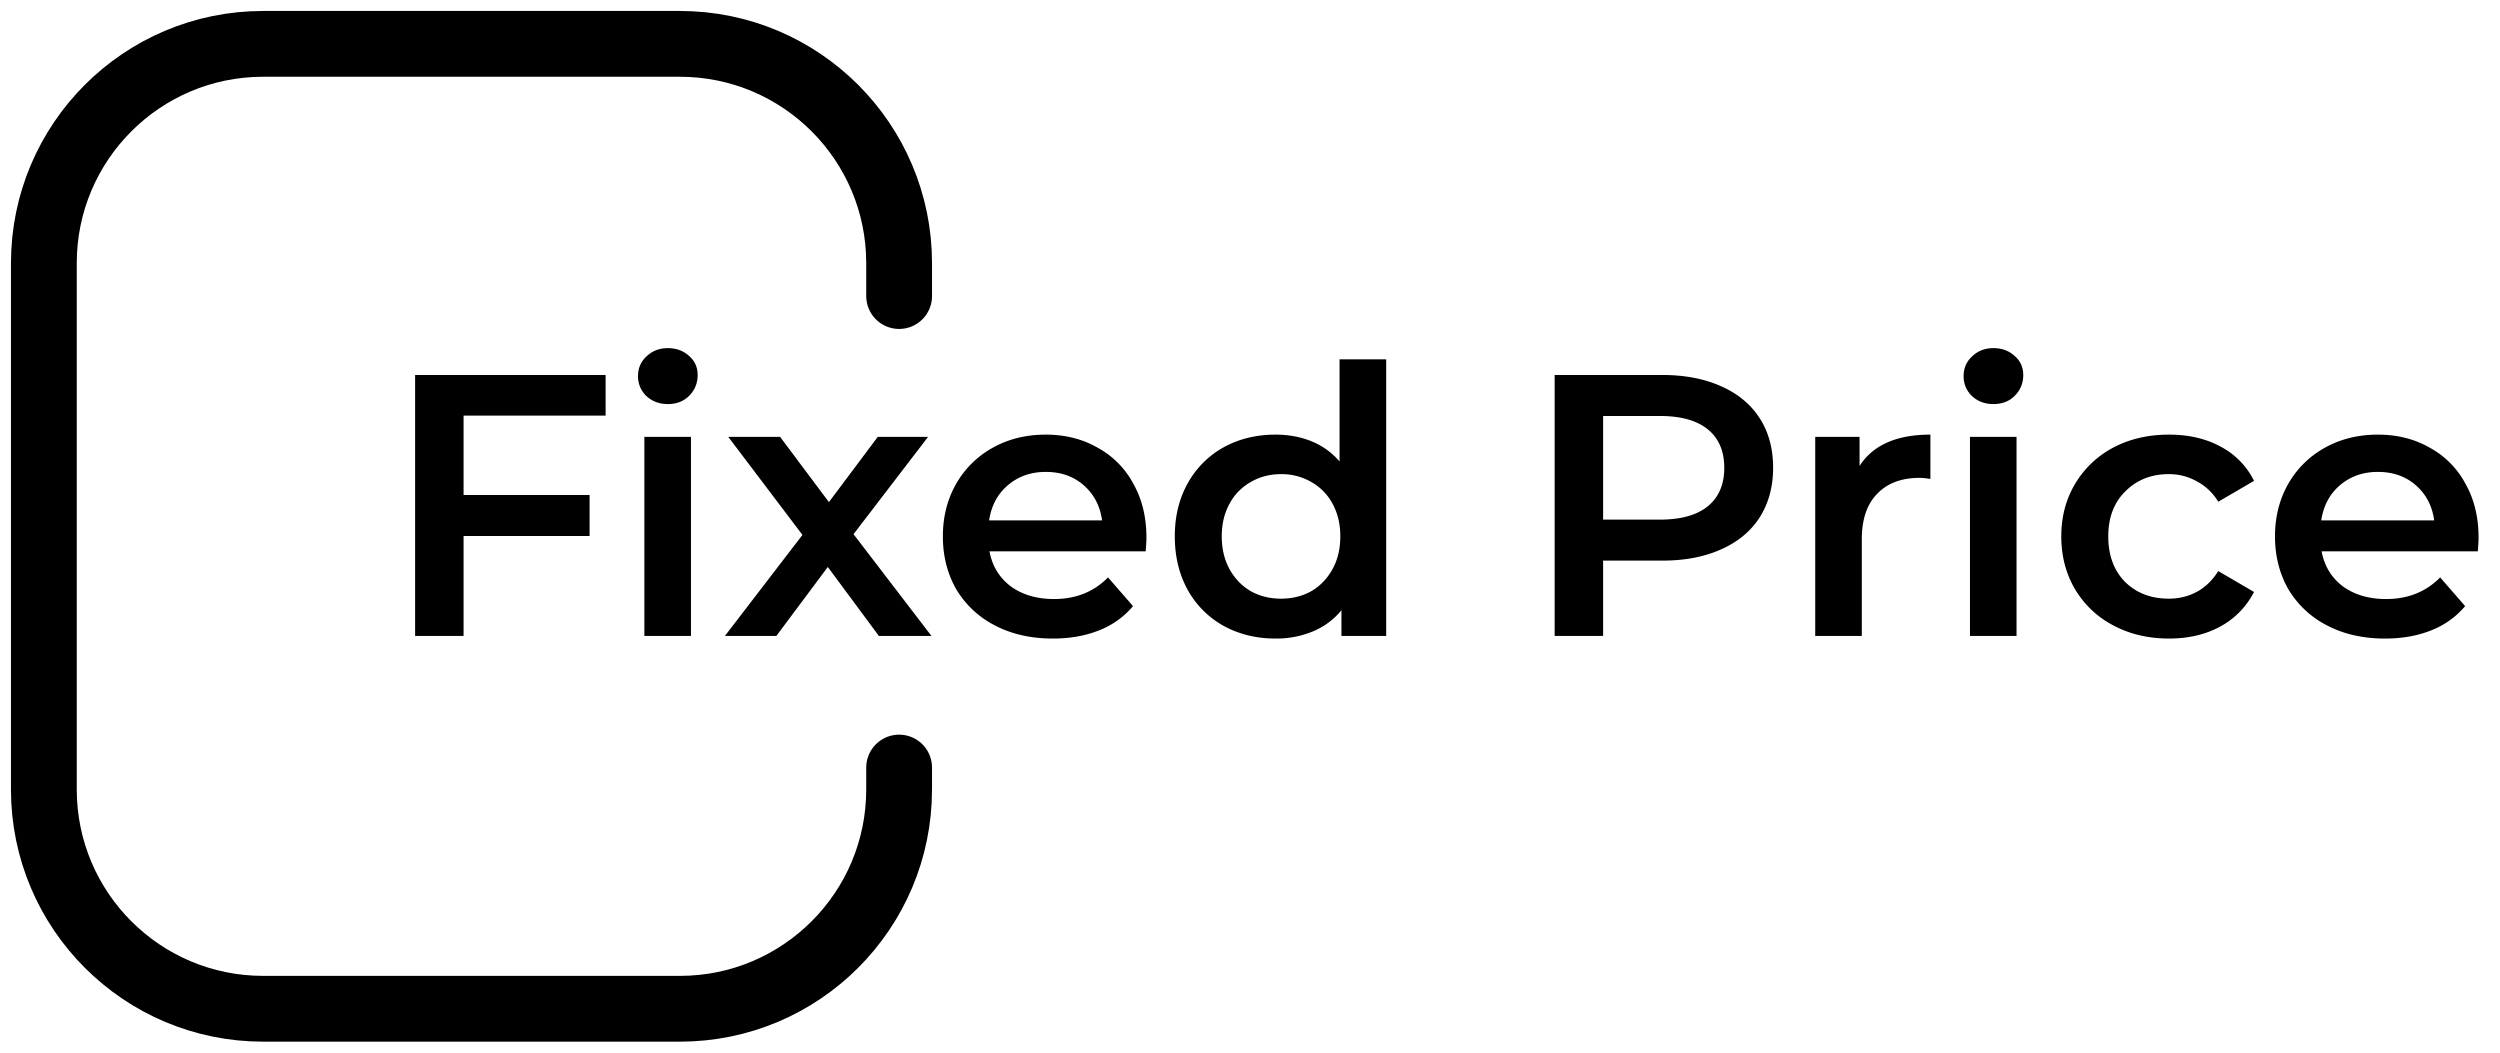 <svg width="114" height="48" viewBox="0 0 114 48" fill="none"
  xmlns="http://www.w3.org/2000/svg">
  <path d="M21.139 18.952v3.621h5.746v1.87h-5.746v4.556h-2.21v-11.9h8.687v1.853h-6.477zM29.383 19.921h2.125v9.078h-2.125v-9.078zm1.07-1.496c-.384 0-.707-.119-.968-.357a1.22 1.22 0 0 1-.391-.918c0-.363.13-.663.39-.901.262-.25.585-.374.97-.374s.708.119.969.357c.26.227.39.516.39.867 0 .374-.13.691-.39.952-.25.25-.572.374-.97.374zM40.077 28.999l-2.329-3.145-2.346 3.145h-2.346l3.536-4.607-3.383-4.471h2.363l2.227 2.975 2.227-2.975h2.295l-3.4 4.437 3.553 4.641h-2.397zM52.277 24.511c0 .147-.011.357-.034.629H45.12c.125.669.448 1.201.97 1.598.532.385 1.19.578 1.971.578.998 0 1.82-.329 2.465-.986l1.14 1.309a3.838 3.838 0 0 1-1.548 1.105c-.623.25-1.326.374-2.108.374-.997 0-1.875-.198-2.635-.595a4.36 4.36 0 0 1-1.768-1.649c-.408-.714-.612-1.519-.612-2.414 0-.884.199-1.677.595-2.38a4.324 4.324 0 0 1 1.683-1.666c.714-.397 1.519-.595 2.414-.595.884 0 1.672.198 2.363.595a4.014 4.014 0 0 1 1.632 1.649c.397.703.595 1.519.595 2.448zm-4.59-2.992c-.68 0-1.258.204-1.734.612-.464.397-.748.93-.85 1.598h5.151c-.09-.657-.368-1.19-.833-1.598-.464-.408-1.042-.612-1.734-.612zM63.21 16.385v12.614h-2.04v-1.173c-.352.43-.788.754-1.31.969a4.33 4.33 0 0 1-1.7.323c-.872 0-1.66-.193-2.362-.578a4.183 4.183 0 0 1-1.633-1.632c-.396-.714-.594-1.53-.594-2.448 0-.918.198-1.728.595-2.431a4.183 4.183 0 0 1 1.632-1.632c.702-.385 1.49-.578 2.362-.578.601 0 1.15.102 1.65.306.498.204.923.51 1.274.918v-4.658h2.125zm-4.794 10.914c.51 0 .969-.113 1.377-.34.407-.238.73-.572.968-1.003.238-.43.357-.93.357-1.496 0-.567-.119-1.065-.357-1.496a2.46 2.46 0 0 0-.969-.986 2.682 2.682 0 0 0-1.377-.357c-.51 0-.968.119-1.377.357a2.46 2.46 0 0 0-.968.986c-.239.43-.358.93-.358 1.496 0 .567.12 1.065.357 1.496.238.43.561.765.97 1.003.407.227.867.34 1.377.34zM75.788 17.099c1.03 0 1.926.17 2.686.51.77.34 1.36.827 1.768 1.462.408.635.612 1.388.612 2.261 0 .861-.204 1.615-.612 2.261-.408.635-.998 1.122-1.768 1.462-.76.34-1.655.51-2.686.51h-2.686v3.434h-2.21v-11.9h4.896zm-.102 6.596c.963 0 1.694-.204 2.193-.612.498-.408.748-.992.748-1.751 0-.76-.25-1.343-.748-1.751-.5-.408-1.23-.612-2.193-.612h-2.584v4.726h2.584zM84.796 21.247c.612-.952 1.69-1.428 3.23-1.428v2.023a2.697 2.697 0 0 0-.492-.051c-.828 0-1.474.244-1.939.731-.464.476-.697 1.167-.697 2.074v4.403h-2.124v-9.078h2.022v1.326zM89.83 19.921h2.124v9.078H89.83v-9.078zm1.07-1.496c-.385 0-.708-.119-.969-.357a1.22 1.22 0 0 1-.39-.918c0-.363.13-.663.39-.901.26-.25.584-.374.97-.374.385 0 .708.119.968.357.26.227.391.516.391.867 0 .374-.13.691-.39.952-.25.25-.573.374-.97.374zM98.908 29.118c-.94 0-1.785-.198-2.533-.595a4.387 4.387 0 0 1-1.75-1.649c-.42-.714-.63-1.519-.63-2.414 0-.895.21-1.694.63-2.397a4.416 4.416 0 0 1 1.733-1.649c.748-.397 1.598-.595 2.55-.595.896 0 1.678.181 2.346.544a3.52 3.52 0 0 1 1.53 1.564l-1.632.952a2.502 2.502 0 0 0-.986-.935 2.568 2.568 0 0 0-1.275-.323c-.793 0-1.45.26-1.972.782-.521.51-.782 1.196-.782 2.057s.255 1.553.765 2.074c.522.51 1.185.765 1.99.765.464 0 .889-.102 1.274-.306.397-.215.726-.533.986-.952l1.632.952a3.715 3.715 0 0 1-1.547 1.581c-.668.363-1.445.544-2.329.544zM113.022 24.511c0 .147-.011.357-.034.629h-7.123c.125.669.448 1.201.969 1.598.533.385 1.19.578 1.972.578.998 0 1.819-.329 2.465-.986l1.139 1.309a3.833 3.833 0 0 1-1.547 1.105c-.623.25-1.326.374-2.108.374-.997 0-1.875-.198-2.635-.595a4.367 4.367 0 0 1-1.768-1.649c-.408-.714-.612-1.519-.612-2.414 0-.884.199-1.677.595-2.38a4.324 4.324 0 0 1 1.683-1.666c.714-.397 1.519-.595 2.414-.595.884 0 1.672.198 2.363.595a4.01 4.01 0 0 1 1.632 1.649c.397.703.595 1.519.595 2.448zm-4.59-2.992c-.68 0-1.258.204-1.734.612-.464.397-.748.93-.85 1.598h5.151c-.09-.657-.368-1.19-.833-1.598-.464-.408-1.042-.612-1.734-.612z" fill="currentColor"/>
  <path d="M41 13.5V12c0-5.523-4.477-10-10-10H12C6.477 2 2 6.477 2 12v24c0 5.523 4.477 10 10 10h19c5.523 0 10-4.477 10-10v-1" stroke="currentColor" stroke-width="3" stroke-linecap="round"/>
</svg>
